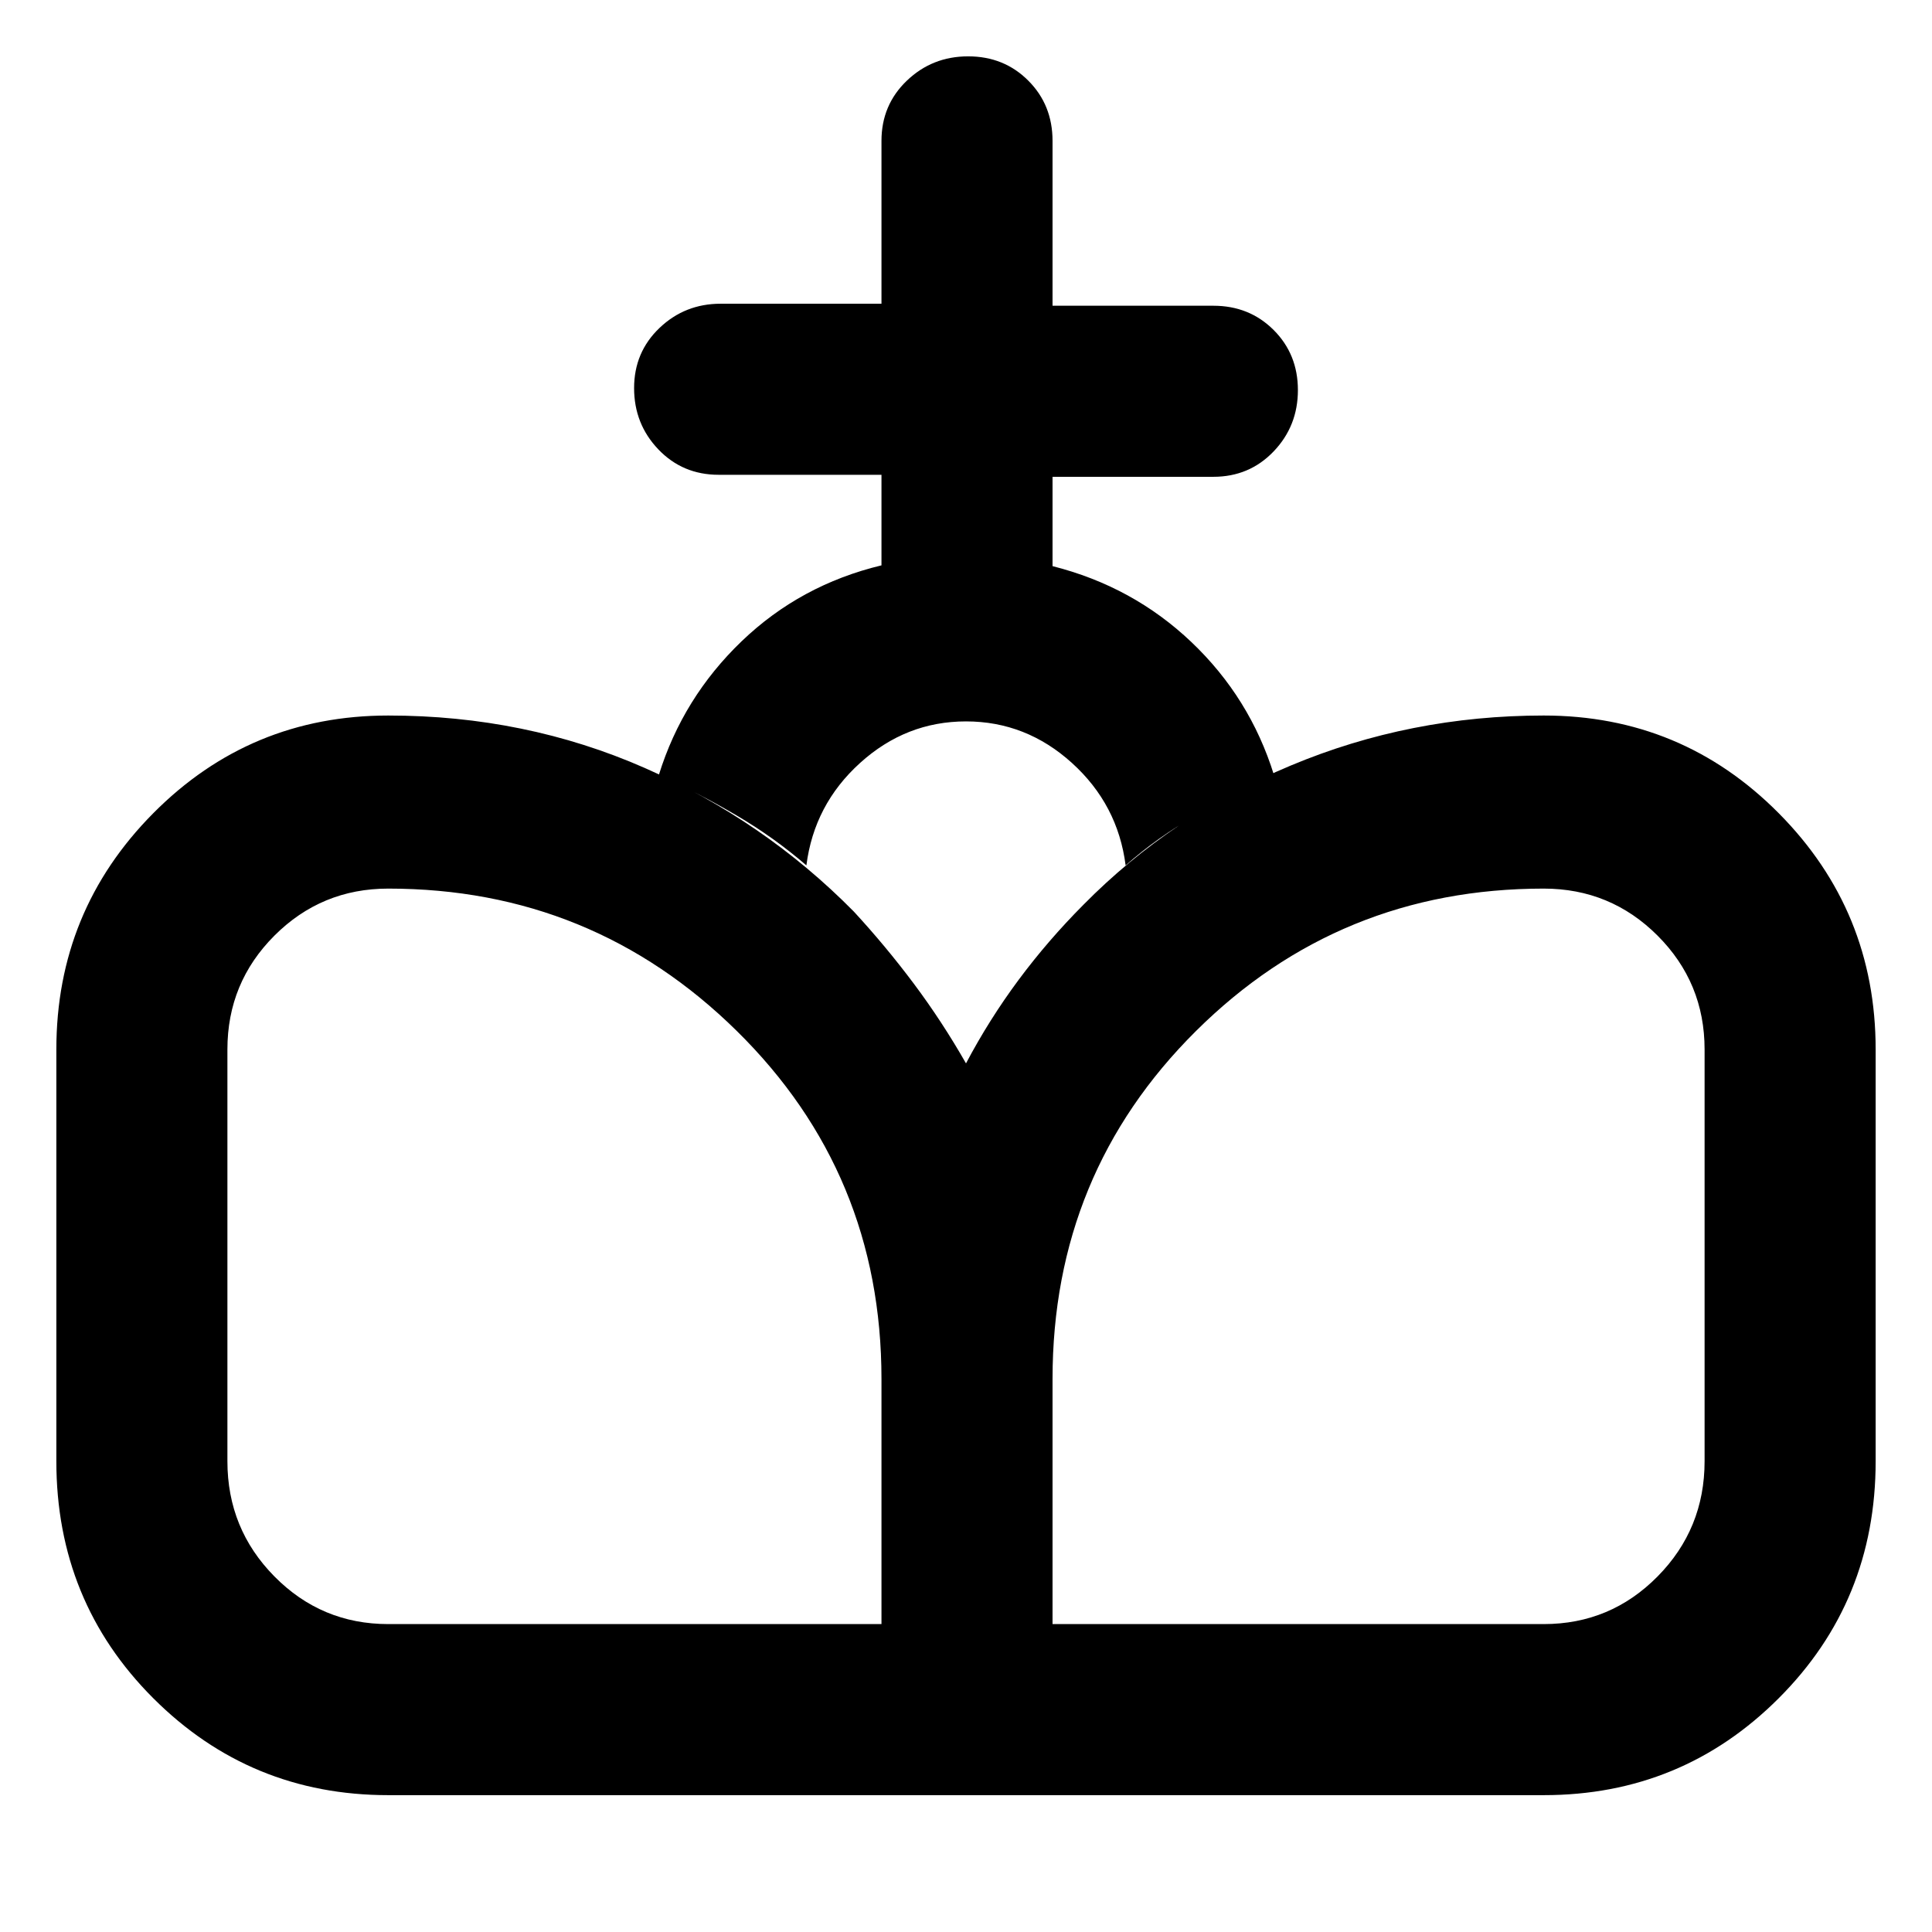 <svg xmlns="http://www.w3.org/2000/svg" height="24" viewBox="0 -960 960 960" width="24"><path d="M480-68v-363.61q11.5-21.77 26.09-41.43 14.6-19.65 32.29-37.42 43.7-44.31 103-69.15 59.31-24.85 125.7-24.85 68.61 0 116.76 48.54Q932-507.38 932-438.54v204.62q0 69.61-48.16 117.76Q835.69-68 767.08-68H480Zm-287.08 0q-68.61 0-116.76-48.16Q28-164.31 28-233.92v-204.62q0-68.84 48.16-117.38 48.15-48.54 116.76-48.54 68.19 0 127.41 26.04 59.21 26.04 103.9 71.34 15.85 17.16 29.89 35.93 14.03 18.77 25.88 39.54V-68H192.92Zm0-85H438v-121.77q0-102.15-71.86-172.92-71.85-70.77-173.22-70.77-33.19 0-56.55 23.36Q113-471.73 113-438.54v204.62q0 33.6 23.37 57.26Q159.73-153 192.92-153ZM523-153h244.08q33.19 0 56.55-23.66Q847-200.32 847-233.92v-204.62q0-33.19-23.37-56.56-23.36-23.36-56.55-23.36-101.54 0-172.81 70.77T523-274.77V-153Zm-85-526.08v-45h-80.92q-17.87 0-29.94-12.61-12.06-12.62-12.06-30.46 0-17.84 12.61-29.88 12.62-12.05 30.39-12.05H438V-890q0-17.87 12.62-29.93Q463.23-932 481.07-932t29.88 12.07Q523-907.87 523-890v81.92h79.92q17.87 0 29.94 12.05 12.06 12.04 12.06 29.88t-12.06 30.46q-12.07 12.61-29.94 12.61H523v44.39q39.92 10.08 69 37.73T633-575q-20 9.46-38.96 20.27-18.96 10.81-34.73 24.73-3.85-30.23-26.66-50.88-22.8-20.66-52.65-20.66-29.85 0-52.65 20.66-22.81 20.65-26.66 50.88-16.15-13.92-34.54-24.73-18.38-10.81-38.76-20.27 11.92-38.31 41.11-66.35 29.19-28.03 69.5-37.73Z"/></svg>